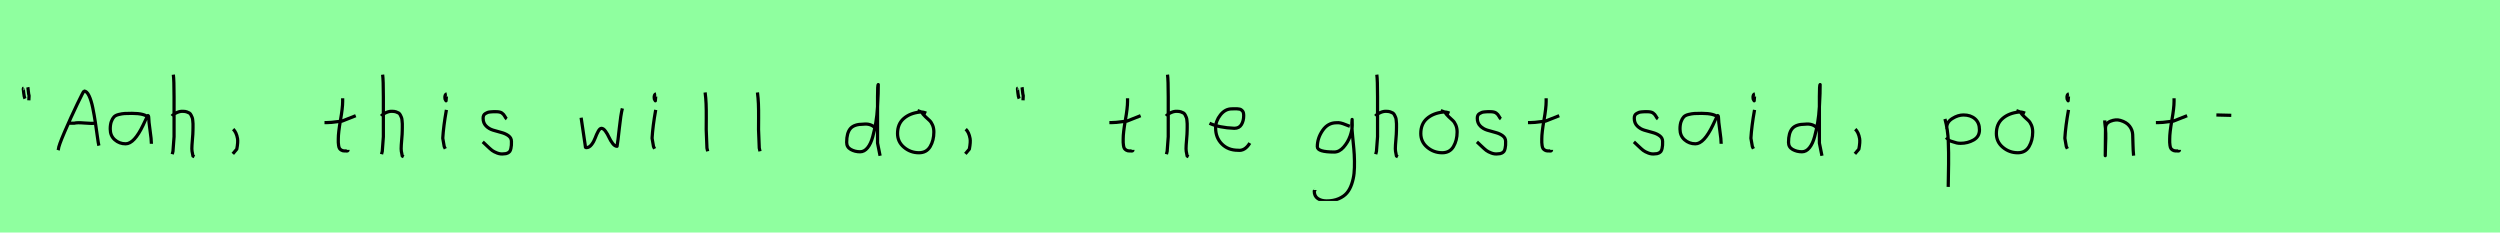 <?xml version="1.0" encoding="utf-8" standalone="no"?>
<!DOCTYPE svg PUBLIC "-//W3C//DTD SVG 1.1//EN"
  "http://www.w3.org/Graphics/SVG/1.1/DTD/svg11.dtd">
<svg xmlns:xlink="http://www.w3.org/1999/xlink" width="774pt" height="72pt" viewBox="0 0 774 72" xmlns="http://www.w3.org/2000/svg" version="1.1">
 <defs>
  <style type="text/css">*{stroke-linejoin: round; stroke-linecap: butt}</style>
 </defs>
 <g id="figure_1">
  <g id="patch_1">
   <path d="M 0 72 
L 774 72 
L 774 0 
L 0 0 
z
" style="fill: #8fff9f"/>
  </g>
  <g id="axes_1">
   <g id="patch_2">
    <path d="M 8.625 27.01 
Q 8.7 27.347 8.775 28.266 
Q 8.85 29.184 9 29.634 
L 8.925 31.059 
M 7.275 27.31 
Q 7.238 27.31 7.2 27.535 
Q 7.238 27.685 7.35 28.828 
Q 7.463 29.972 7.725 30.534 
" clip-path="url(#p7e819ce29b)" style="fill: none; stroke: #000000; stroke-linejoin: miter"/>
   </g>
  </g>
  <g id="axes_2">
   <g id="patch_3">
    <path d="M 20.981 38.139 
Q 20.981 38.139 23.015 38.139 
Q 23.836 37.89 26.156 38.086 
Q 28.475 38.282 29.438 38.139 
M 17.984 46.489 
L 18.091 46.168 
Q 18.091 45.276 20.018 40.798 
Q 21.945 36.32 23.907 32.252 
Q 25.87 28.184 26.013 28.184 
Q 26.869 28.184 27.565 29.647 
Q 28.261 31.11 28.725 33.394 
Q 29.189 35.677 29.528 37.943 
Q 29.867 40.209 30.152 42.332 
Q 30.437 44.455 30.616 45.098 
" clip-path="url(#pc321fd6d38)" style="fill: none; stroke: #000000; stroke-linejoin: miter"/>
   </g>
  </g>
  <g id="axes_3">
   <g id="patch_4">
    <path d="M 46.044 36.442 
Q 44.835 35.095 40.863 35.095 
Q 39.343 35.095 38.566 35.146 
Q 37.788 35.198 36.787 35.44 
Q 35.785 35.682 35.301 36.183 
Q 34.818 36.684 34.472 37.616 
Q 34.127 38.549 34.127 39.965 
Q 34.127 42.037 35.543 43.281 
Q 36.959 44.524 38.894 44.524 
Q 41.554 44.524 44.317 38.721 
Q 45.664 35.855 45.664 35.82 
Q 46.009 35.578 46.044 36.442 
Q 46.044 37.513 46.458 40.362 
Q 46.873 43.212 46.873 44.524 
" clip-path="url(#p6f50a1cbbb)" style="fill: none; stroke: #000000; stroke-linejoin: miter"/>
   </g>
  </g>
  <g id="axes_4">
   <g id="patch_5">
    <path d="M 53.213 35.932 
Q 53.813 35.258 54.807 34.827 
Q 55.8 34.395 56.7 34.47 
Q 57.337 34.47 57.825 34.639 
Q 58.312 34.808 58.631 34.995 
Q 58.949 35.183 59.174 35.67 
Q 59.399 36.157 59.512 36.42 
Q 59.624 36.682 59.68 37.376 
Q 59.737 38.069 59.755 38.332 
Q 59.774 38.594 59.755 39.419 
Q 59.737 40.244 59.737 40.431 
Q 59.737 41.368 59.568 43.243 
Q 59.399 45.117 59.399 46.055 
Q 59.399 46.467 59.455 46.823 
Q 59.512 47.179 59.605 47.61 
Q 59.699 48.042 59.737 48.304 
L 60.187 48.529 
M 53.663 23.111 
Q 53.888 24.798 53.888 29.972 
L 53.888 42.343 
L 53.551 46.842 
L 53.326 47.742 
" clip-path="url(#p06ce2b9779)" style="fill: none; stroke: #000000; stroke-linejoin: miter"/>
   </g>
  </g>
  <g id="axes_5">
   <g id="patch_6">
    <path d="M 72.188 39.981 
Q 73.2 40.956 73.537 42.906 
Q 73.725 43.955 73.312 46.167 
L 72.075 47.629 
" clip-path="url(#pb6cdad0dd6)" style="fill: none; stroke: #000000; stroke-linejoin: miter"/>
   </g>
  </g>
  <g id="axes_6"/>
  <g id="axes_7">
   <g id="patch_7">
    <path d="M 100.464 37.957 
L 101.139 37.957 
Q 101.851 37.957 102.638 37.882 
Q 103.426 37.807 104.382 37.676 
Q 105.337 37.545 105.862 37.507 
L 110.136 35.82 
M 106.087 30.421 
L 106.087 31.434 
Q 106.087 33.383 105.412 37.207 
Q 104.738 41.031 104.738 43.018 
Q 104.738 43.805 104.738 44.105 
Q 104.738 44.405 104.831 45.042 
Q 104.925 45.68 105.113 45.961 
Q 105.3 46.242 105.694 46.486 
Q 106.087 46.729 106.65 46.729 
Q 106.762 46.692 107.081 46.729 
Q 107.399 46.767 107.587 46.711 
Q 107.774 46.655 107.774 46.392 
" clip-path="url(#p81a30f31df)" style="fill: none; stroke: #000000; stroke-linejoin: miter"/>
   </g>
  </g>
  <g id="axes_8">
   <g id="patch_8">
    <path d="M 118.013 35.932 
Q 118.613 35.258 119.607 34.827 
Q 120.6 34.395 121.5 34.47 
Q 122.137 34.47 122.625 34.639 
Q 123.112 34.808 123.431 34.995 
Q 123.749 35.183 123.974 35.67 
Q 124.199 36.157 124.312 36.42 
Q 124.424 36.682 124.48 37.376 
Q 124.537 38.069 124.555 38.332 
Q 124.574 38.594 124.555 39.419 
Q 124.537 40.244 124.537 40.431 
Q 124.537 41.368 124.368 43.243 
Q 124.199 45.117 124.199 46.055 
Q 124.199 46.467 124.255 46.823 
Q 124.312 47.179 124.405 47.61 
Q 124.499 48.042 124.537 48.304 
L 124.987 48.529 
M 118.463 23.111 
Q 118.688 24.798 118.688 29.972 
L 118.688 42.343 
L 118.351 46.842 
L 118.126 47.742 
" clip-path="url(#pbfefe35918)" style="fill: none; stroke: #000000; stroke-linejoin: miter"/>
   </g>
  </g>
  <g id="axes_9">
   <g id="patch_9">
    <path d="M 138.319 29.072 
Q 137.944 29.147 137.812 29.578 
Q 137.681 30.009 137.756 30.421 
Q 137.756 30.571 137.794 30.703 
Q 137.831 30.834 137.887 30.89 
Q 137.944 30.946 138 31.04 
Q 138.056 31.134 138.094 31.209 
L 138.206 29.859 
M 138.206 34.02 
Q 137.306 39.007 137.081 42.793 
L 137.531 45.38 
L 137.869 46.055 
" clip-path="url(#p82849dd994)" style="fill: none; stroke: #000000; stroke-linejoin: miter"/>
   </g>
  </g>
  <g id="axes_10">
   <g id="patch_10">
    <path d="M 149.457 43.918 
Q 149.757 44.18 150.77 45.155 
Q 151.782 46.13 152.344 46.561 
Q 152.907 46.992 153.937 47.386 
Q 154.968 47.779 155.981 47.629 
Q 156.655 47.629 157.124 47.404 
Q 157.593 47.179 157.818 46.879 
Q 158.043 46.58 158.174 45.98 
Q 158.305 45.38 158.324 44.967 
Q 158.343 44.555 158.343 43.805 
Q 158.343 42.718 157.443 42.043 
Q 156.543 41.368 155.25 41.031 
Q 153.956 40.694 152.663 40.3 
Q 151.369 39.906 150.47 38.988 
Q 149.57 38.069 149.57 36.607 
Q 149.57 36.082 149.739 35.726 
Q 149.907 35.37 150.301 35.145 
Q 150.695 34.92 150.976 34.808 
Q 151.257 34.695 151.913 34.639 
Q 152.569 34.583 152.757 34.583 
Q 152.944 34.583 153.619 34.583 
Q 154.818 34.583 155.4 34.995 
Q 155.981 35.408 156.299 36.026 
Q 156.618 36.645 156.88 36.832 
" clip-path="url(#pbcefa590f7)" style="fill: none; stroke: #000000; stroke-linejoin: miter"/>
   </g>
  </g>
  <g id="axes_11"/>
  <g id="axes_12">
   <g id="patch_11">
    <path d="M 179.916 36.438 
L 181.152 44.778 
Q 181.255 45.567 181.255 45.602 
Q 181.255 45.705 181.564 45.705 
Q 182.422 45.705 183.142 44.778 
Q 183.863 43.851 184.275 42.719 
Q 184.687 41.586 185.202 40.659 
Q 185.717 39.733 186.197 39.733 
Q 186.815 39.733 187.45 40.608 
Q 188.085 41.483 188.548 42.513 
Q 189.011 43.542 189.681 44.418 
Q 190.35 45.293 191.036 45.293 
Q 191.311 43.783 191.74 39.698 
Q 192.169 35.614 192.684 33.555 
" clip-path="url(#pa9eea93e4d)" style="fill: none; stroke: #000000; stroke-linejoin: miter"/>
   </g>
  </g>
  <g id="axes_13">
   <g id="patch_12">
    <path d="M 203.119 29.072 
Q 202.744 29.147 202.612 29.578 
Q 202.481 30.009 202.556 30.421 
Q 202.556 30.571 202.594 30.703 
Q 202.631 30.834 202.687 30.89 
Q 202.744 30.946 202.8 31.04 
Q 202.856 31.134 202.894 31.209 
L 203.006 29.859 
M 203.006 34.02 
Q 202.106 39.007 201.881 42.793 
L 202.331 45.38 
L 202.669 46.055 
" clip-path="url(#p1338057efd)" style="fill: none; stroke: #000000; stroke-linejoin: miter"/>
   </g>
  </g>
  <g id="axes_14">
   <g id="patch_13">
    <path d="M 218.306 28.622 
Q 218.531 30.347 218.606 32.146 
Q 218.681 33.946 218.663 36.551 
Q 218.644 39.157 218.644 40.094 
Q 218.644 40.131 218.869 45.83 
L 219.094 46.842 
" clip-path="url(#pd8dba41c8e)" style="fill: none; stroke: #000000; stroke-linejoin: miter"/>
   </g>
  </g>
  <g id="axes_15">
   <g id="patch_14">
    <path d="M 234.506 28.622 
Q 234.731 30.347 234.806 32.146 
Q 234.881 33.946 234.863 36.551 
Q 234.844 39.157 234.844 40.094 
Q 234.844 40.131 235.069 45.83 
L 235.294 46.842 
" clip-path="url(#p5646474951)" style="fill: none; stroke: #000000; stroke-linejoin: miter"/>
   </g>
  </g>
  <g id="axes_16"/>
  <g id="axes_17">
   <g id="patch_15">
    <path d="M 270.899 39.569 
Q 269.549 38.182 267.3 38.444 
Q 264.451 38.444 263.289 39.794 
Q 262.126 41.144 262.126 44.068 
Q 262.126 45.567 263.42 46.28 
Q 264.713 46.992 266.288 46.992 
Q 267.6 46.992 268.612 45.736 
Q 269.624 44.48 270.205 42.306 
Q 270.787 40.131 271.161 37.938 
Q 271.536 35.745 271.686 33.046 
Q 271.836 30.347 271.874 28.978 
Q 271.911 27.61 271.911 26.185 
Q 271.686 26.26 271.686 29.897 
L 271.686 44.293 
L 272.474 48.229 
" clip-path="url(#p446a9d8f51)" style="fill: none; stroke: #000000; stroke-linejoin: miter"/>
   </g>
  </g>
  <g id="axes_18">
   <g id="patch_16">
    <path d="M 286.762 35.033 
Q 285.712 34.583 284.737 34.695 
Q 281.7 35.033 279.789 36.701 
Q 277.877 38.369 277.877 41.331 
Q 277.877 43.918 279.882 45.605 
Q 281.888 47.292 284.512 47.292 
Q 286.874 47.292 287.999 45.361 
Q 289.123 43.43 289.123 40.881 
Q 289.123 39.644 288.711 38.707 
Q 288.299 37.769 287.774 37.301 
Q 287.249 36.832 286.499 36.12 
Q 285.749 35.408 285.3 34.695 
L 284.062 34.245 
" clip-path="url(#p4deae257d0)" style="fill: none; stroke: #000000; stroke-linejoin: miter"/>
   </g>
  </g>
  <g id="axes_19">
   <g id="patch_17">
    <path d="M 298.988 39.981 
Q 300 40.956 300.337 42.906 
Q 300.525 43.955 300.112 46.167 
L 298.875 47.629 
" clip-path="url(#pcba5b1a463)" style="fill: none; stroke: #000000; stroke-linejoin: miter"/>
   </g>
  </g>
  <g id="axes_20">
   <g id="patch_18">
    <path d="M 316.425 27.01 
Q 316.5 27.347 316.575 28.266 
Q 316.65 29.184 316.8 29.634 
L 316.725 31.059 
M 315.075 27.31 
Q 315.038 27.31 315 27.535 
Q 315.038 27.685 315.15 28.828 
Q 315.263 29.972 315.525 30.534 
" clip-path="url(#p1fbc6a411e)" style="fill: none; stroke: #000000; stroke-linejoin: miter"/>
   </g>
  </g>
  <g id="axes_21"/>
  <g id="axes_22">
   <g id="patch_19">
    <path d="M 343.464 37.957 
L 344.139 37.957 
Q 344.851 37.957 345.638 37.882 
Q 346.426 37.807 347.382 37.676 
Q 348.337 37.545 348.862 37.507 
L 353.136 35.82 
M 349.087 30.421 
L 349.087 31.434 
Q 349.087 33.383 348.412 37.207 
Q 347.738 41.031 347.738 43.018 
Q 347.738 43.805 347.738 44.105 
Q 347.738 44.405 347.831 45.042 
Q 347.925 45.68 348.113 45.961 
Q 348.3 46.242 348.694 46.486 
Q 349.087 46.729 349.65 46.729 
Q 349.762 46.692 350.081 46.729 
Q 350.399 46.767 350.587 46.711 
Q 350.774 46.655 350.774 46.392 
" clip-path="url(#p1322b66cf6)" style="fill: none; stroke: #000000; stroke-linejoin: miter"/>
   </g>
  </g>
  <g id="axes_23">
   <g id="patch_20">
    <path d="M 361.013 35.932 
Q 361.613 35.258 362.607 34.827 
Q 363.6 34.395 364.5 34.47 
Q 365.137 34.47 365.625 34.639 
Q 366.112 34.808 366.431 34.995 
Q 366.749 35.183 366.974 35.67 
Q 367.199 36.157 367.312 36.42 
Q 367.424 36.682 367.48 37.376 
Q 367.537 38.069 367.555 38.332 
Q 367.574 38.594 367.555 39.419 
Q 367.537 40.244 367.537 40.431 
Q 367.537 41.368 367.368 43.243 
Q 367.199 45.117 367.199 46.055 
Q 367.199 46.467 367.255 46.823 
Q 367.312 47.179 367.405 47.61 
Q 367.499 48.042 367.537 48.304 
L 367.987 48.529 
M 361.463 23.111 
Q 361.688 24.798 361.688 29.972 
L 361.688 42.343 
L 361.351 46.842 
L 361.126 47.742 
" clip-path="url(#p7ca93b76c0)" style="fill: none; stroke: #000000; stroke-linejoin: miter"/>
   </g>
  </g>
  <g id="axes_24">
   <g id="patch_21">
    <path d="M 374.458 38.161 
Q 377.43 39.536 382.149 39.721 
Q 383.672 39.721 384.36 38.551 
Q 385.047 37.381 385.047 35.82 
Q 385.047 35.3 384.954 34.91 
Q 384.861 34.52 384.62 34.297 
Q 384.378 34.074 384.211 33.944 
Q 384.044 33.814 383.598 33.758 
Q 383.152 33.702 382.948 33.684 
Q 382.744 33.665 382.168 33.684 
Q 381.592 33.702 381.369 33.702 
Q 379.325 33.702 377.839 35.578 
Q 376.353 37.455 376.353 39.61 
Q 376.353 42.62 378.285 44.57 
Q 380.217 46.521 383.264 46.521 
Q 385.419 46.818 386.942 44.292 
" clip-path="url(#p917917ded5)" style="fill: none; stroke: #000000; stroke-linejoin: miter"/>
   </g>
  </g>
  <g id="axes_25"/>
  <g id="axes_26">
   <g id="patch_22">
    <path d="M 417.887 39.096 
Q 417.632 39.024 416.668 38.623 
Q 415.703 38.223 415.048 38.077 
Q 414.392 37.931 413.737 38.004 
Q 411.116 38.004 409.478 40.389 
Q 407.84 42.773 407.84 45.431 
Q 407.84 47.069 413.082 47.069 
Q 414.647 47.069 415.976 45.558 
Q 417.305 44.047 417.978 42.173 
Q 418.652 40.298 418.652 38.769 
Q 418.652 37.276 418.615 36.985 
L 418.542 38.077 
Q 418.542 38.55 418.542 38.987 
Q 418.579 40.189 418.779 42.282 
Q 418.979 44.375 419.143 46.05 
Q 419.307 47.724 419.343 49.872 
Q 419.38 52.02 419.216 53.658 
Q 419.052 55.296 418.488 56.971 
Q 417.924 58.646 416.995 59.738 
Q 416.067 60.83 414.465 61.522 
Q 412.863 62.213 410.716 62.213 
Q 409.077 62.213 407.985 61.467 
Q 406.893 60.721 406.893 59.155 
Q 406.82 58.937 406.857 58.937 
Q 406.893 58.937 407.002 58.937 
Q 407.111 58.937 407.111 58.828 
" clip-path="url(#p19dc64be14)" style="fill: none; stroke: #000000; stroke-linejoin: miter"/>
   </g>
  </g>
  <g id="axes_27">
   <g id="patch_23">
    <path d="M 425.813 35.932 
Q 426.413 35.258 427.407 34.827 
Q 428.4 34.395 429.3 34.47 
Q 429.937 34.47 430.425 34.639 
Q 430.912 34.808 431.231 34.995 
Q 431.549 35.183 431.774 35.67 
Q 431.999 36.157 432.112 36.42 
Q 432.224 36.682 432.28 37.376 
Q 432.337 38.069 432.355 38.332 
Q 432.374 38.594 432.355 39.419 
Q 432.337 40.244 432.337 40.431 
Q 432.337 41.368 432.168 43.243 
Q 431.999 45.117 431.999 46.055 
Q 431.999 46.467 432.055 46.823 
Q 432.112 47.179 432.205 47.61 
Q 432.299 48.042 432.337 48.304 
L 432.787 48.529 
M 426.263 23.111 
Q 426.488 24.798 426.488 29.972 
L 426.488 42.343 
L 426.151 46.842 
L 425.926 47.742 
" clip-path="url(#pc8d5547dac)" style="fill: none; stroke: #000000; stroke-linejoin: miter"/>
   </g>
  </g>
  <g id="axes_28">
   <g id="patch_24">
    <path d="M 448.762 35.033 
Q 447.712 34.583 446.737 34.695 
Q 443.7 35.033 441.789 36.701 
Q 439.877 38.369 439.877 41.331 
Q 439.877 43.918 441.882 45.605 
Q 443.888 47.292 446.512 47.292 
Q 448.874 47.292 449.999 45.361 
Q 451.123 43.43 451.123 40.881 
Q 451.123 39.644 450.711 38.707 
Q 450.299 37.769 449.774 37.301 
Q 449.249 36.832 448.499 36.12 
Q 447.749 35.408 447.3 34.695 
L 446.062 34.245 
" clip-path="url(#p8948628ca6)" style="fill: none; stroke: #000000; stroke-linejoin: miter"/>
   </g>
  </g>
  <g id="axes_29">
   <g id="patch_25">
    <path d="M 457.257 43.918 
Q 457.557 44.18 458.57 45.155 
Q 459.582 46.13 460.144 46.561 
Q 460.707 46.992 461.737 47.386 
Q 462.768 47.779 463.781 47.629 
Q 464.455 47.629 464.924 47.404 
Q 465.393 47.179 465.618 46.879 
Q 465.843 46.58 465.974 45.98 
Q 466.105 45.38 466.124 44.967 
Q 466.143 44.555 466.143 43.805 
Q 466.143 42.718 465.243 42.043 
Q 464.343 41.368 463.05 41.031 
Q 461.756 40.694 460.463 40.3 
Q 459.169 39.906 458.27 38.988 
Q 457.37 38.069 457.37 36.607 
Q 457.37 36.082 457.539 35.726 
Q 457.707 35.37 458.101 35.145 
Q 458.495 34.92 458.776 34.808 
Q 459.057 34.695 459.713 34.639 
Q 460.369 34.583 460.557 34.583 
Q 460.744 34.583 461.419 34.583 
Q 462.618 34.583 463.2 34.995 
Q 463.781 35.408 464.099 36.026 
Q 464.418 36.645 464.68 36.832 
" clip-path="url(#p7121503514)" style="fill: none; stroke: #000000; stroke-linejoin: miter"/>
   </g>
  </g>
  <g id="axes_30">
   <g id="patch_26">
    <path d="M 473.064 37.957 
L 473.739 37.957 
Q 474.451 37.957 475.238 37.882 
Q 476.026 37.807 476.982 37.676 
Q 477.937 37.545 478.462 37.507 
L 482.736 35.82 
M 478.687 30.421 
L 478.687 31.434 
Q 478.687 33.383 478.012 37.207 
Q 477.338 41.031 477.338 43.018 
Q 477.338 43.805 477.338 44.105 
Q 477.338 44.405 477.431 45.042 
Q 477.525 45.68 477.713 45.961 
Q 477.9 46.242 478.294 46.486 
Q 478.687 46.729 479.25 46.729 
Q 479.362 46.692 479.681 46.729 
Q 479.999 46.767 480.187 46.711 
Q 480.374 46.655 480.374 46.392 
" clip-path="url(#p1d76190000)" style="fill: none; stroke: #000000; stroke-linejoin: miter"/>
   </g>
  </g>
  <g id="axes_31"/>
  <g id="axes_32">
   <g id="patch_27">
    <path d="M 505.857 43.918 
Q 506.157 44.18 507.17 45.155 
Q 508.182 46.13 508.744 46.561 
Q 509.307 46.992 510.337 47.386 
Q 511.368 47.779 512.381 47.629 
Q 513.055 47.629 513.524 47.404 
Q 513.993 47.179 514.218 46.879 
Q 514.443 46.58 514.574 45.98 
Q 514.705 45.38 514.724 44.967 
Q 514.743 44.555 514.743 43.805 
Q 514.743 42.718 513.843 42.043 
Q 512.943 41.368 511.65 41.031 
Q 510.356 40.694 509.063 40.3 
Q 507.769 39.906 506.87 38.988 
Q 505.97 38.069 505.97 36.607 
Q 505.97 36.082 506.139 35.726 
Q 506.307 35.37 506.701 35.145 
Q 507.095 34.92 507.376 34.808 
Q 507.657 34.695 508.313 34.639 
Q 508.969 34.583 509.157 34.583 
Q 509.344 34.583 510.019 34.583 
Q 511.218 34.583 511.8 34.995 
Q 512.381 35.408 512.699 36.026 
Q 513.018 36.645 513.28 36.832 
" clip-path="url(#p4bf538f053)" style="fill: none; stroke: #000000; stroke-linejoin: miter"/>
   </g>
  </g>
  <g id="axes_33">
   <g id="patch_28">
    <path d="M 532.044 36.442 
Q 530.835 35.095 526.863 35.095 
Q 525.343 35.095 524.566 35.146 
Q 523.788 35.198 522.787 35.44 
Q 521.785 35.682 521.301 36.183 
Q 520.818 36.684 520.472 37.616 
Q 520.127 38.549 520.127 39.965 
Q 520.127 42.037 521.543 43.281 
Q 522.959 44.524 524.894 44.524 
Q 527.554 44.524 530.317 38.721 
Q 531.664 35.855 531.664 35.82 
Q 532.009 35.578 532.044 36.442 
Q 532.044 37.513 532.458 40.362 
Q 532.873 43.212 532.873 44.524 
" clip-path="url(#p5898a2446b)" style="fill: none; stroke: #000000; stroke-linejoin: miter"/>
   </g>
  </g>
  <g id="axes_34">
   <g id="patch_29">
    <path d="M 543.319 29.072 
Q 542.944 29.147 542.812 29.578 
Q 542.681 30.009 542.756 30.421 
Q 542.756 30.571 542.794 30.703 
Q 542.831 30.834 542.887 30.89 
Q 542.944 30.946 543 31.04 
Q 543.056 31.134 543.094 31.209 
L 543.206 29.859 
M 543.206 34.02 
Q 542.306 39.007 542.081 42.793 
L 542.531 45.38 
L 542.869 46.055 
" clip-path="url(#pff86a877ee)" style="fill: none; stroke: #000000; stroke-linejoin: miter"/>
   </g>
  </g>
  <g id="axes_35">
   <g id="patch_30">
    <path d="M 562.499 39.569 
Q 561.149 38.182 558.9 38.444 
Q 556.051 38.444 554.889 39.794 
Q 553.726 41.144 553.726 44.068 
Q 553.726 45.567 555.02 46.28 
Q 556.313 46.992 557.888 46.992 
Q 559.2 46.992 560.212 45.736 
Q 561.224 44.48 561.805 42.306 
Q 562.387 40.131 562.761 37.938 
Q 563.136 35.745 563.286 33.046 
Q 563.436 30.347 563.474 28.978 
Q 563.511 27.61 563.511 26.185 
Q 563.286 26.26 563.286 29.897 
L 563.286 44.293 
L 564.074 48.229 
" clip-path="url(#pf9c6ba53cb)" style="fill: none; stroke: #000000; stroke-linejoin: miter"/>
   </g>
  </g>
  <g id="axes_36">
   <g id="patch_31">
    <path d="M 574.388 39.981 
Q 575.4 40.956 575.737 42.906 
Q 575.925 43.955 575.512 46.167 
L 574.275 47.629 
" clip-path="url(#pd911dffb5a)" style="fill: none; stroke: #000000; stroke-linejoin: miter"/>
   </g>
  </g>
  <g id="axes_37"/>
  <g id="axes_38">
   <g id="patch_32">
    <path d="M 602.72 39.869 
L 602.72 39.419 
Q 602.72 37.769 604.463 36.682 
Q 606.207 35.595 607.894 35.595 
Q 610.106 35.595 611.474 36.795 
Q 612.842 37.994 612.842 40.206 
Q 612.842 42.306 611.024 43.337 
Q 609.206 44.368 606.994 44.368 
Q 606.319 44.368 605.813 44.255 
Q 605.307 44.143 604.688 43.918 
Q 604.07 43.693 603.62 43.58 
L 602.495 42.568 
M 602.158 36.832 
Q 602.608 38.444 602.87 40.263 
Q 603.132 42.081 603.189 43.749 
Q 603.245 45.417 603.282 47.273 
Q 603.32 49.129 603.282 50.778 
L 603.17 57.864 
" clip-path="url(#p37c1b8cdd2)" style="fill: none; stroke: #000000; stroke-linejoin: miter"/>
   </g>
  </g>
  <g id="axes_39">
   <g id="patch_33">
    <path d="M 626.962 35.033 
Q 625.912 34.583 624.937 34.695 
Q 621.9 35.033 619.989 36.701 
Q 618.077 38.369 618.077 41.331 
Q 618.077 43.918 620.082 45.605 
Q 622.088 47.292 624.712 47.292 
Q 627.074 47.292 628.199 45.361 
Q 629.323 43.43 629.323 40.881 
Q 629.323 39.644 628.911 38.707 
Q 628.499 37.769 627.974 37.301 
Q 627.449 36.832 626.699 36.12 
Q 625.949 35.408 625.5 34.695 
L 624.262 34.245 
" clip-path="url(#p955687a91f)" style="fill: none; stroke: #000000; stroke-linejoin: miter"/>
   </g>
  </g>
  <g id="axes_40">
   <g id="patch_34">
    <path d="M 640.519 29.072 
Q 640.144 29.147 640.012 29.578 
Q 639.881 30.009 639.956 30.421 
Q 639.956 30.571 639.994 30.703 
Q 640.031 30.834 640.087 30.89 
Q 640.144 30.946 640.2 31.04 
Q 640.256 31.134 640.294 31.209 
L 640.406 29.859 
M 640.406 34.02 
Q 639.506 39.007 639.281 42.793 
L 639.731 45.38 
L 640.069 46.055 
" clip-path="url(#p0a3ef998ec)" style="fill: none; stroke: #000000; stroke-linejoin: miter"/>
   </g>
  </g>
  <g id="axes_41">
   <g id="patch_35">
    <path d="M 651.639 37.282 
L 651.639 37.844 
Q 651.901 39.869 651.939 41.312 
Q 651.976 42.756 651.882 44.668 
Q 651.789 46.58 651.789 48.192 
L 651.864 39.644 
Q 651.864 38.144 653.457 37.507 
Q 655.05 36.87 656.475 37.282 
Q 658.387 37.844 659.305 39.044 
Q 660.224 40.244 660.28 41.668 
Q 660.336 43.093 660.374 44.818 
Q 660.411 46.542 660.561 48.192 
" clip-path="url(#p035d3130a1)" style="fill: none; stroke: #000000; stroke-linejoin: miter"/>
   </g>
  </g>
  <g id="axes_42">
   <g id="patch_36">
    <path d="M 667.464 37.957 
L 668.139 37.957 
Q 668.851 37.957 669.638 37.882 
Q 670.426 37.807 671.382 37.676 
Q 672.337 37.545 672.862 37.507 
L 677.136 35.82 
M 673.087 30.421 
L 673.087 31.434 
Q 673.087 33.383 672.412 37.207 
Q 671.738 41.031 671.738 43.018 
Q 671.738 43.805 671.738 44.105 
Q 671.738 44.405 671.831 45.042 
Q 671.925 45.68 672.113 45.961 
Q 672.3 46.242 672.694 46.486 
Q 673.087 46.729 673.65 46.729 
Q 673.762 46.692 674.081 46.729 
Q 674.399 46.767 674.587 46.711 
Q 674.774 46.655 674.774 46.392 
" clip-path="url(#p18e3c963a5)" style="fill: none; stroke: #000000; stroke-linejoin: miter"/>
   </g>
  </g>
  <g id="axes_43">
   <g id="patch_37">
    <path d="M 686.194 35.595 
L 690.806 35.708 
" clip-path="url(#p74b557a61c)" style="fill: none; stroke: #000000; stroke-linejoin: miter"/>
   </g>
  </g>
 </g>
 <defs>
  <clipPath id="p7e819ce29b">
   <rect x="5.326" y="8.64" width="5.548" height="54.36"/>
  </clipPath>
  <clipPath id="pc321fd6d38">
   <rect x="16.2" y="9.95" width="16.2" height="51.74"/>
  </clipPath>
  <clipPath id="p6f50a1cbbb">
   <rect x="32.4" y="10.777" width="16.2" height="50.085"/>
  </clipPath>
  <clipPath id="p06ce2b9779">
   <rect x="51.339" y="8.64" width="10.722" height="54.36"/>
  </clipPath>
  <clipPath id="pb6cdad0dd6">
   <rect x="70.201" y="8.64" width="5.399" height="54.36"/>
  </clipPath>
  <clipPath id="p81a30f31df">
   <rect x="98.589" y="8.64" width="13.421" height="54.36"/>
  </clipPath>
  <clipPath id="pbfefe35918">
   <rect x="116.139" y="8.64" width="10.722" height="54.36"/>
  </clipPath>
  <clipPath id="p82849dd994">
   <rect x="135.207" y="8.64" width="4.986" height="54.36"/>
  </clipPath>
  <clipPath id="pbcefa590f7">
   <rect x="147.583" y="8.64" width="12.634" height="54.36"/>
  </clipPath>
  <clipPath id="pa9eea93e4d">
   <rect x="178.2" y="10.937" width="16.2" height="49.767"/>
  </clipPath>
  <clipPath id="p1338057efd">
   <rect x="200.007" y="8.64" width="4.986" height="54.36"/>
  </clipPath>
  <clipPath id="pd8dba41c8e">
   <rect x="216.432" y="8.64" width="4.536" height="54.36"/>
  </clipPath>
  <clipPath id="p5646474951">
   <rect x="232.632" y="8.64" width="4.536" height="54.36"/>
  </clipPath>
  <clipPath id="p446a9d8f51">
   <rect x="260.252" y="8.64" width="14.096" height="54.36"/>
  </clipPath>
  <clipPath id="p4deae257d0">
   <rect x="276.002" y="8.64" width="14.996" height="54.36"/>
  </clipPath>
  <clipPath id="pcba5b1a463">
   <rect x="297.001" y="8.64" width="5.399" height="54.36"/>
  </clipPath>
  <clipPath id="p1fbc6a411e">
   <rect x="313.126" y="8.64" width="5.548" height="54.36"/>
  </clipPath>
  <clipPath id="p1322b66cf6">
   <rect x="341.589" y="8.64" width="13.421" height="54.36"/>
  </clipPath>
  <clipPath id="p7ca93b76c0">
   <rect x="359.139" y="8.64" width="10.722" height="54.36"/>
  </clipPath>
  <clipPath id="p917917ded5">
   <rect x="372.6" y="8.882" width="16.2" height="53.876"/>
  </clipPath>
  <clipPath id="p19dc64be14">
   <rect x="405" y="9.427" width="16.2" height="52.787"/>
  </clipPath>
  <clipPath id="pc8d5547dac">
   <rect x="423.939" y="8.64" width="10.722" height="54.36"/>
  </clipPath>
  <clipPath id="p8948628ca6">
   <rect x="438.002" y="8.64" width="14.996" height="54.36"/>
  </clipPath>
  <clipPath id="p7121503514">
   <rect x="455.383" y="8.64" width="12.634" height="54.36"/>
  </clipPath>
  <clipPath id="p1d76190000">
   <rect x="471.189" y="8.64" width="13.421" height="54.36"/>
  </clipPath>
  <clipPath id="p4bf538f053">
   <rect x="503.983" y="8.64" width="12.634" height="54.36"/>
  </clipPath>
  <clipPath id="p5898a2446b">
   <rect x="518.4" y="10.777" width="16.2" height="50.085"/>
  </clipPath>
  <clipPath id="pff86a877ee">
   <rect x="540.207" y="8.64" width="4.986" height="54.36"/>
  </clipPath>
  <clipPath id="pf9c6ba53cb">
   <rect x="551.852" y="8.64" width="14.096" height="54.36"/>
  </clipPath>
  <clipPath id="pd911dffb5a">
   <rect x="572.401" y="8.64" width="5.399" height="54.36"/>
  </clipPath>
  <clipPath id="p37c1b8cdd2">
   <rect x="600.283" y="8.64" width="14.434" height="54.36"/>
  </clipPath>
  <clipPath id="p955687a91f">
   <rect x="616.202" y="8.64" width="14.996" height="54.36"/>
  </clipPath>
  <clipPath id="p0a3ef998ec">
   <rect x="637.407" y="8.64" width="4.986" height="54.36"/>
  </clipPath>
  <clipPath id="p035d3130a1">
   <rect x="649.764" y="8.64" width="12.672" height="54.36"/>
  </clipPath>
  <clipPath id="p18e3c963a5">
   <rect x="665.589" y="8.64" width="13.421" height="54.36"/>
  </clipPath>
  <clipPath id="p74b557a61c">
   <rect x="684.32" y="8.64" width="8.36" height="54.36"/>
  </clipPath>
 </defs>
</svg>
